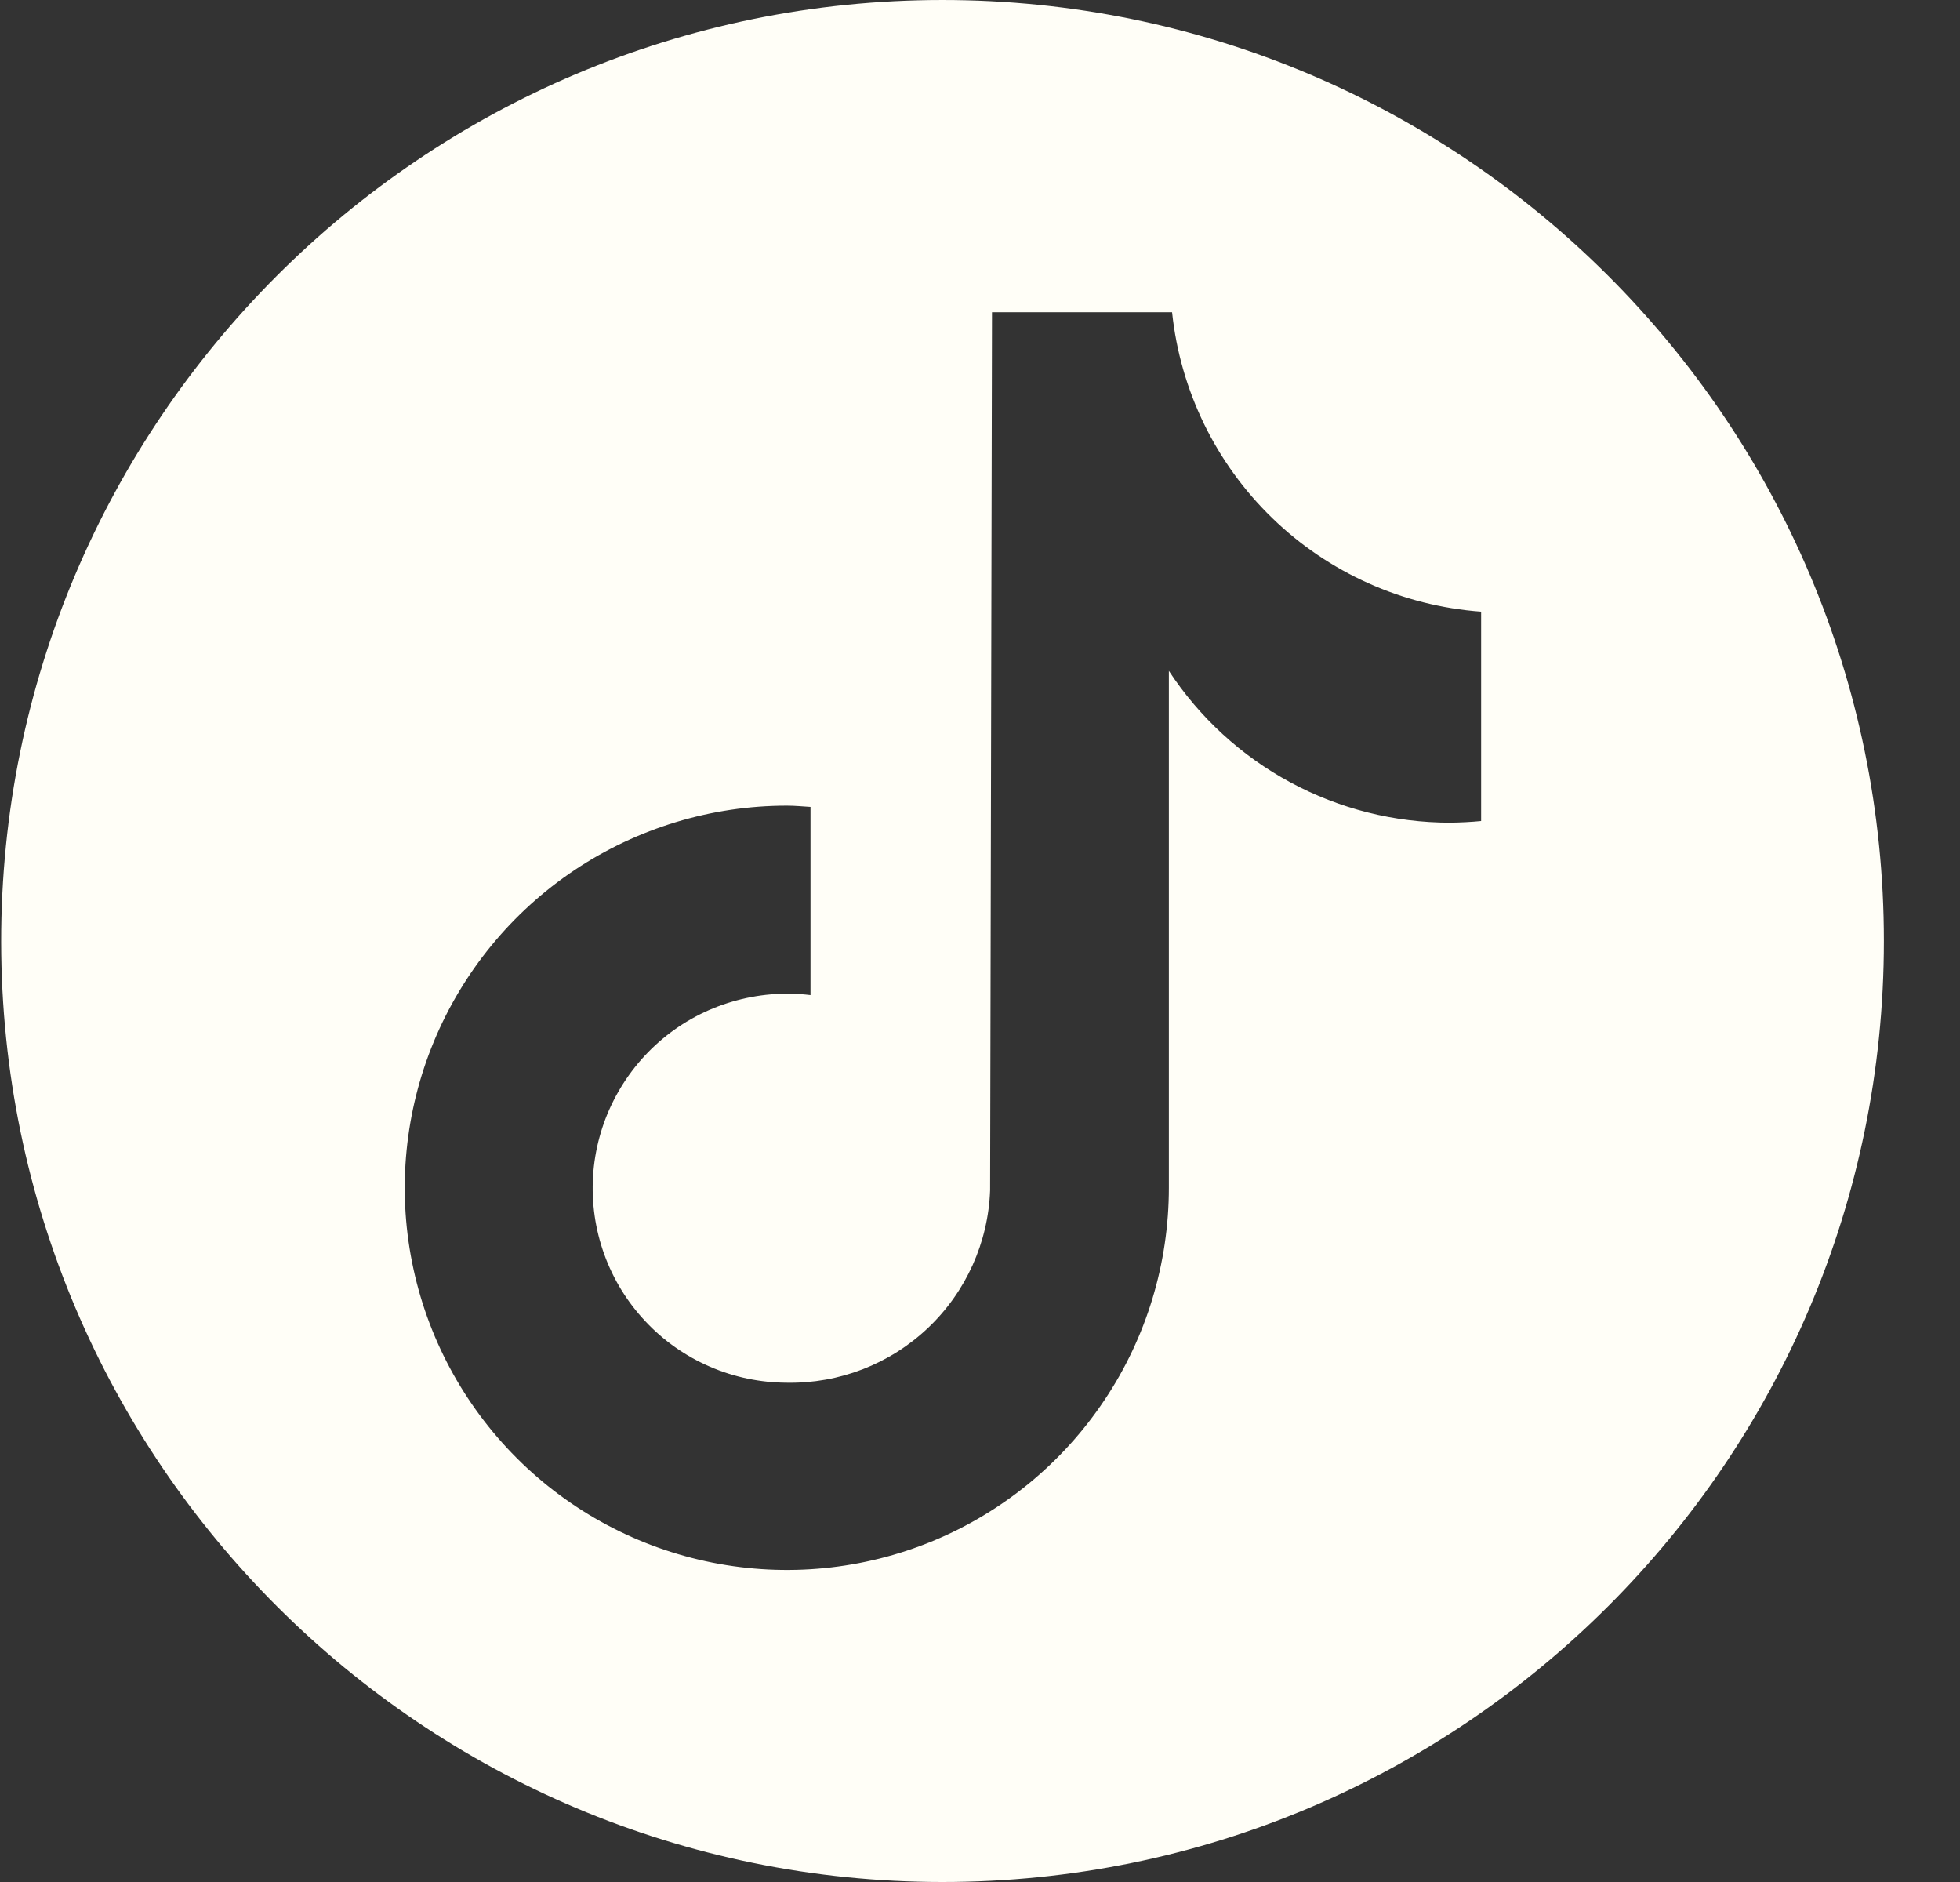 <svg width="25" height="24" viewBox="0 0 25 24" fill="none" xmlns="http://www.w3.org/2000/svg">
<rect x="0" y="0" width="25" height="24" fill="#333333" stroke="none"/>
<path d="M24.029 12C24.029 5.373 18.649 9.60612e-05 12.022 6.19241e-05V6.19241e-05C5.389 2.77574e-05 0.007 5.382 0.015 12.015V12.015C0.023 18.636 5.4 24 12.022 24V24C18.649 24 24.029 18.627 24.029 12V12ZM18.892 10.47C18.761 10.483 18.629 10.489 18.498 10.491C17.786 10.491 17.085 10.315 16.459 9.977C15.832 9.639 15.3 9.15 14.909 8.555V15.146C14.909 16.11 14.624 17.053 14.088 17.854C13.553 18.656 12.792 19.281 11.902 19.65C11.011 20.019 10.031 20.115 9.086 19.927C8.14 19.739 7.272 19.275 6.59 18.593C5.909 17.912 5.444 17.044 5.256 16.098C5.068 15.153 5.165 14.173 5.534 13.282C5.903 12.392 6.528 11.631 7.329 11.095C8.131 10.56 9.073 10.274 10.037 10.274C10.139 10.274 10.238 10.284 10.338 10.29V12.69C10.003 12.649 9.662 12.678 9.338 12.774C9.014 12.869 8.712 13.03 8.452 13.247C8.193 13.463 7.98 13.731 7.827 14.033C7.674 14.334 7.585 14.664 7.564 15.002C7.544 15.339 7.592 15.677 7.707 15.995C7.822 16.314 8.001 16.605 8.233 16.851C8.464 17.098 8.744 17.294 9.054 17.428C9.365 17.563 9.699 17.632 10.037 17.633C10.705 17.645 11.35 17.395 11.835 16.936C12.32 16.477 12.605 15.846 12.629 15.179L12.653 3.982H14.95C15.055 4.979 15.507 5.909 16.228 6.607C16.948 7.305 17.891 7.727 18.892 7.8V10.47Z" fill="#FFFEF7"/>
</svg>
